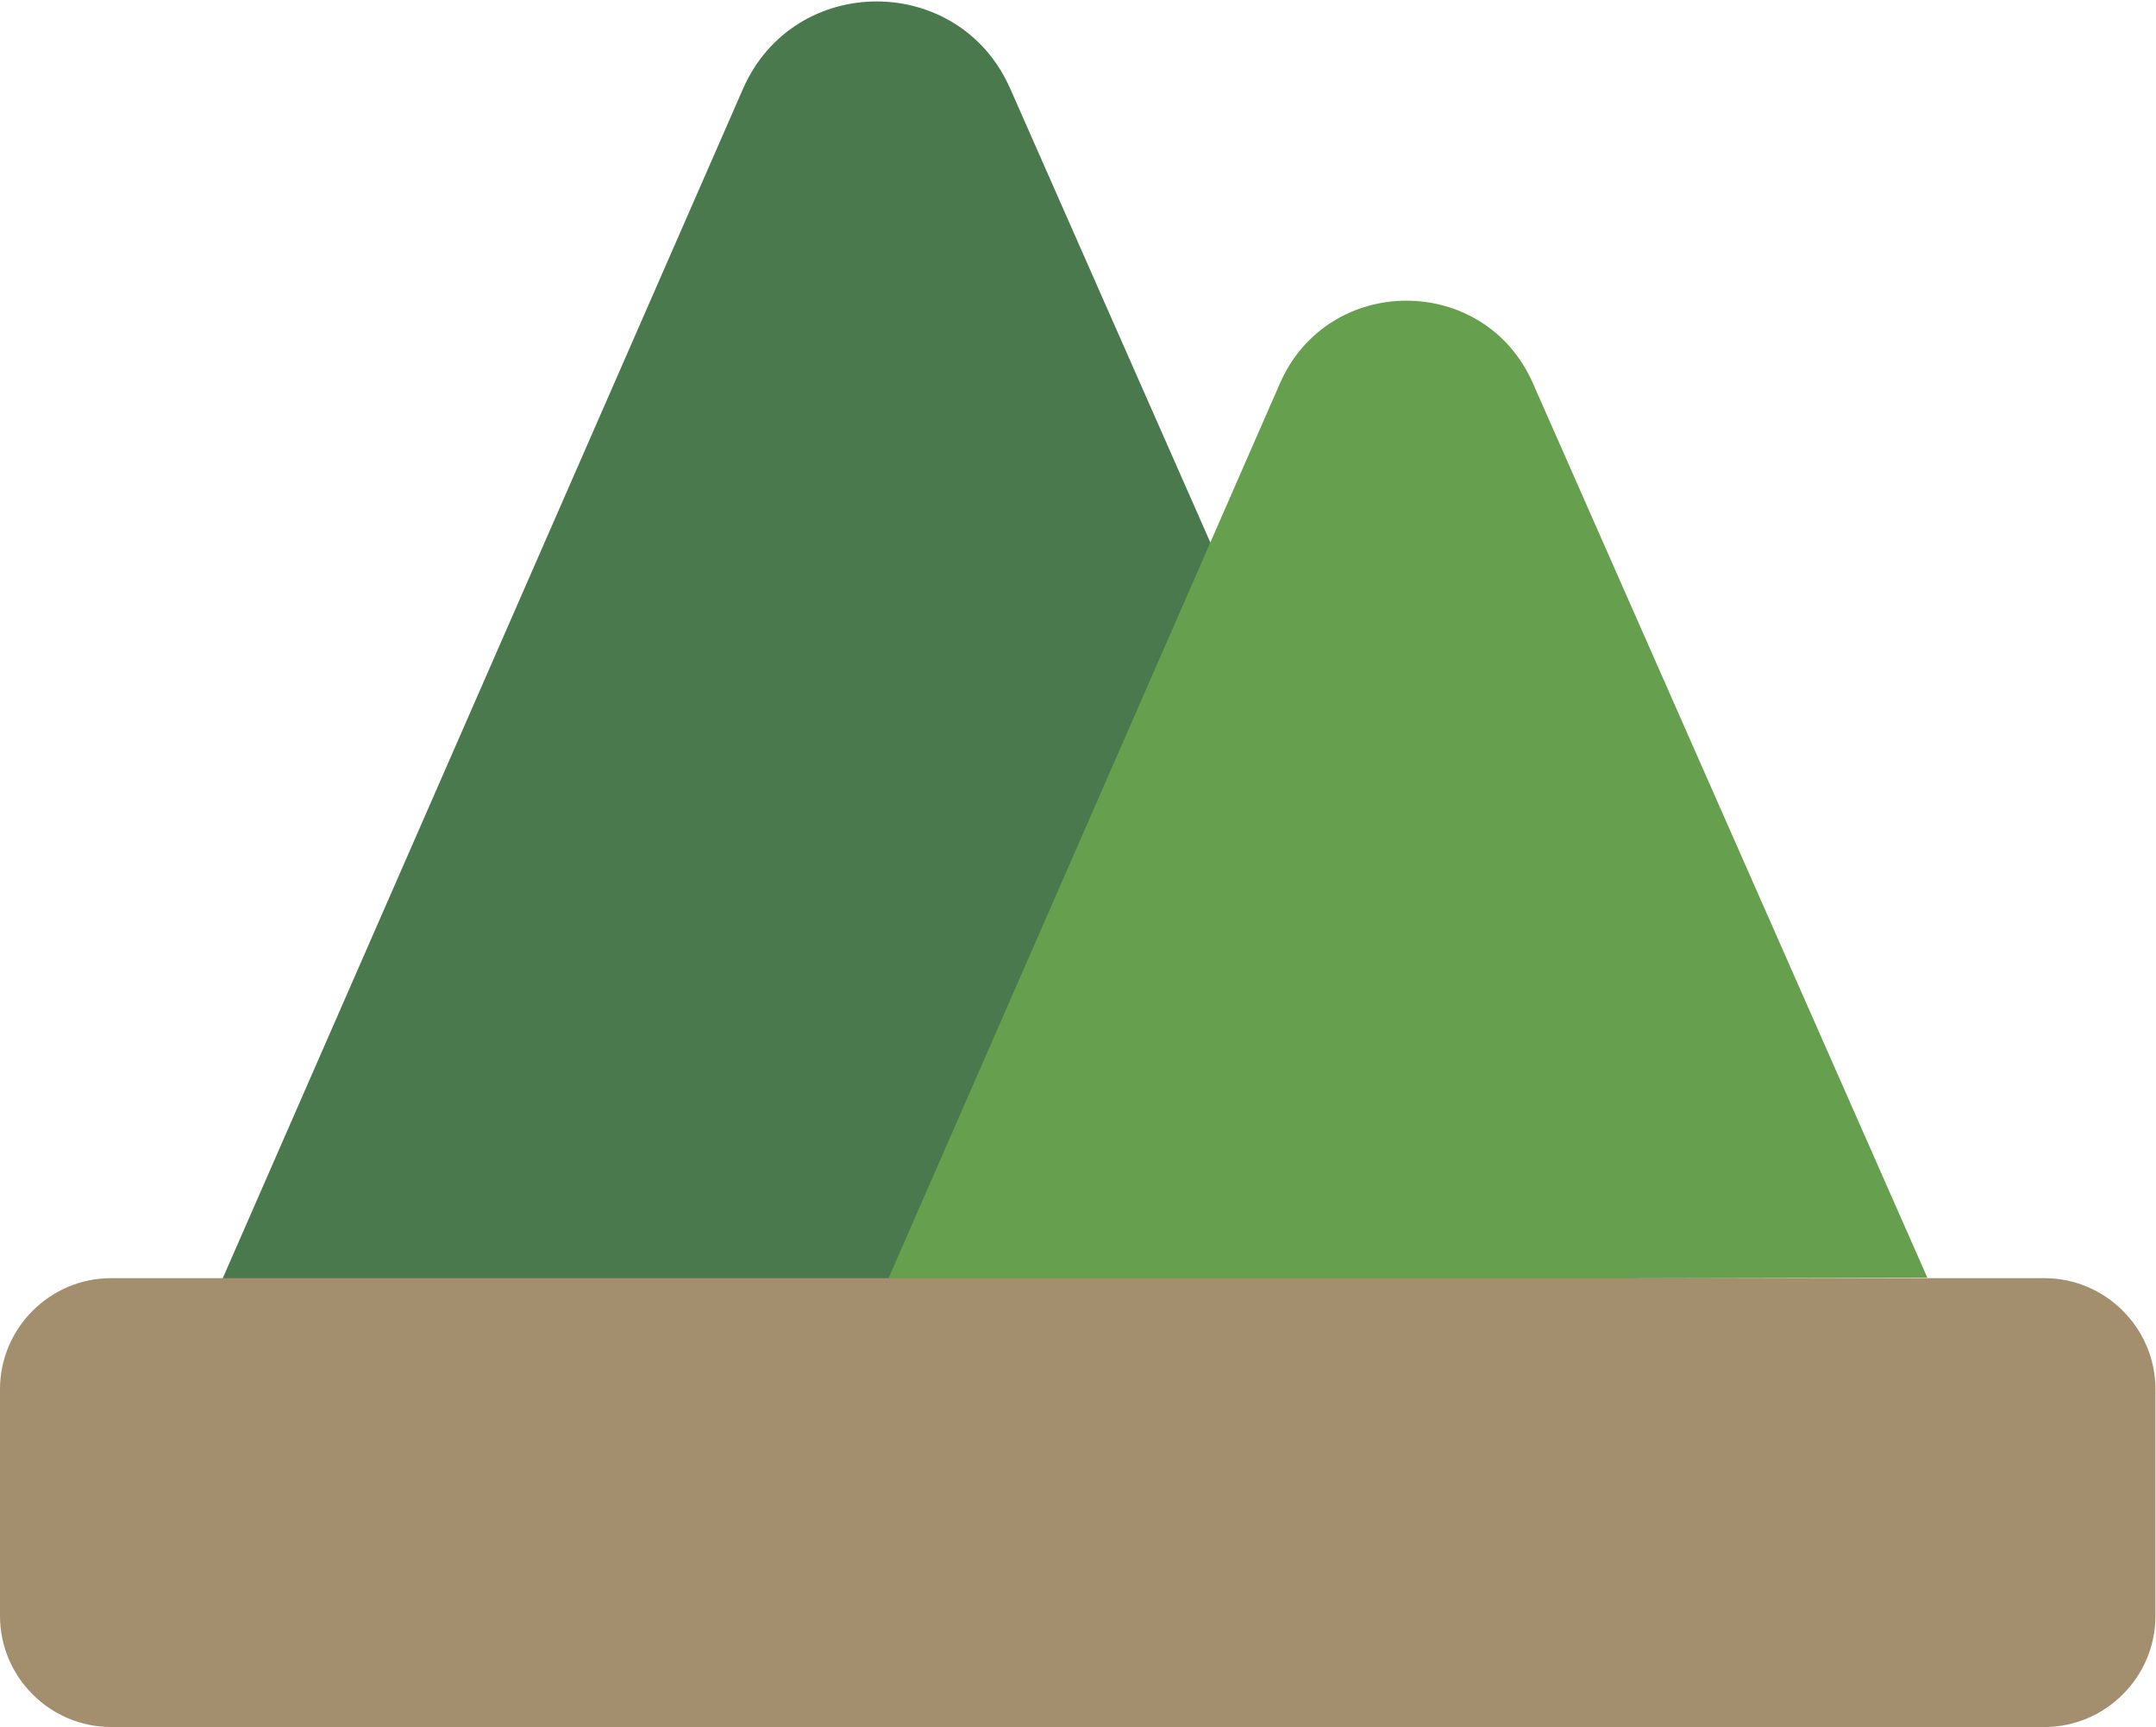 <?xml version="1.0" encoding="UTF-8" standalone="no"?>
<svg
   xmlns:dc="http://purl.org/dc/elements/1.1/"
   xmlns:cc="http://creativecommons.org/ns#"
   xmlns:rdf="http://www.w3.org/1999/02/22-rdf-syntax-ns#"
   xmlns:svg="http://www.w3.org/2000/svg"
   xmlns="http://www.w3.org/2000/svg"
   viewBox="0 0 196.963 157.728"
   height="157.728"
   width="196.963"
   xml:space="preserve"
   id="svg2"
   version="1.1"><defs
     id="defs6"><clipPath
       id="clipPath18"
       clipPathUnits="userSpaceOnUse"><path
         id="path16"
         d="M 0,118.296 H 147.722 V 0 H 0 Z" /></clipPath></defs><g
     transform="matrix(1.333,0,0,-1.333,0,157.728)"
     id="g10"><g
       id="g12"><g
         clip-path="url(#clipPath18)"
         id="g14"><g
           transform="translate(105.153,30.825)"
           id="g20"><path
             id="path22"
             style="fill:#49794d;fill-opacity:1;fill-rule:nonzero;stroke:none"
             d="m 0,0 -89.944,-0.208 35.71,81.617 c 3.49,7.976 14.797,7.993 18.311,0.028 z" /></g><g
           transform="translate(132.09,30.782)"
           id="g24"><path
             id="path26"
             style="fill:#669f4e;fill-opacity:1;fill-rule:nonzero;stroke:none"
             d="m 0,0 -71.254,-0.165 26.88,61.435 c 3.304,7.551 14.01,7.567 17.336,0.026 z" /></g><g
           transform="translate(140.112,-2e-4)"
           id="g28"><path
             id="path30"
             style="fill:#a38e6e;fill-opacity:1;fill-rule:nonzero;stroke:none"
             d="m 0,0 h -132.502 c -4.185,0 -7.61,3.425 -7.61,7.61 v 15.533 c 0,4.185 3.425,7.61 7.61,7.61 H 0 c 4.186,0 7.61,-3.425 7.61,-7.61 V 7.61 C 7.61,3.425 4.186,0 0,0" /></g></g></g></g></svg>